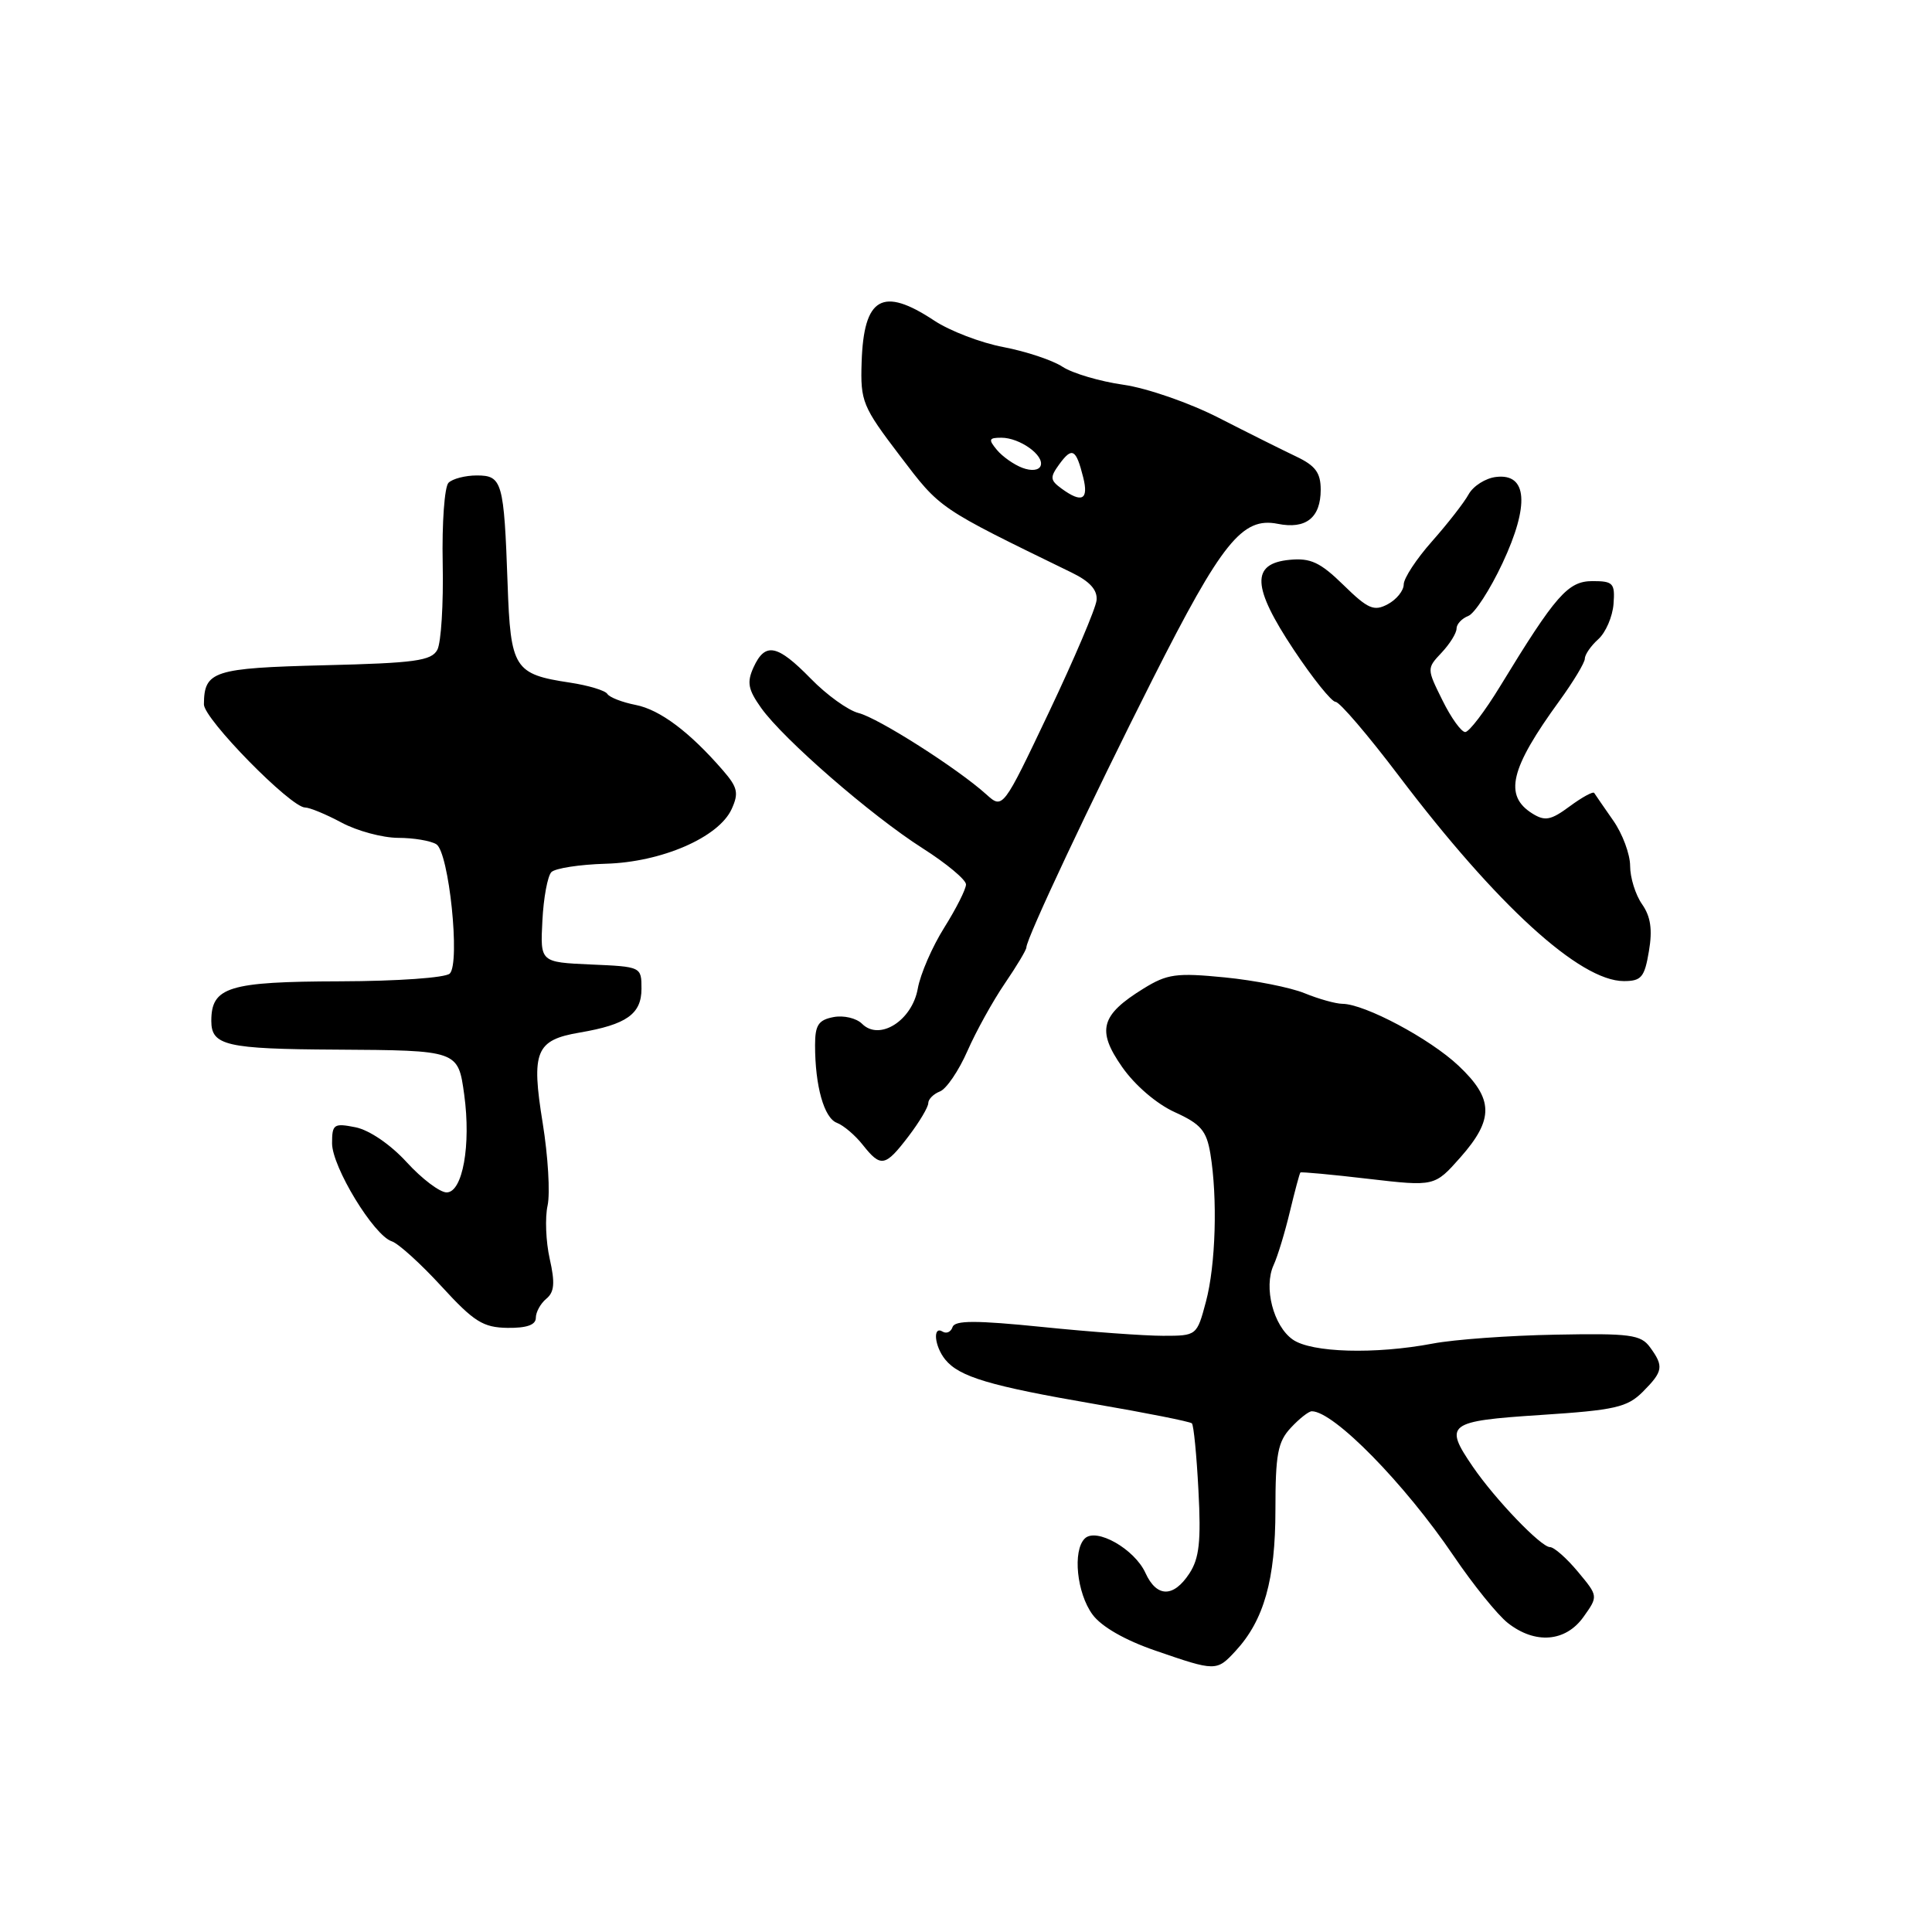 <?xml version="1.0" encoding="UTF-8" standalone="no"?>
<!DOCTYPE svg PUBLIC "-//W3C//DTD SVG 1.1//EN" "http://www.w3.org/Graphics/SVG/1.1/DTD/svg11.dtd" >
<svg xmlns="http://www.w3.org/2000/svg" xmlns:xlink="http://www.w3.org/1999/xlink" version="1.1" viewBox="0 0 256 256">
 <g >
 <path fill="currentColor"
d=" M 163.73 218.75 C 167.48 214.69 169.00 209.30 169.00 200.07 C 169.00 192.70 169.31 191.04 171.04 189.19 C 172.16 187.98 173.41 187.00 173.82 187.00 C 176.73 187.00 186.12 196.58 192.61 206.16 C 195.19 209.97 198.42 213.97 199.79 215.05 C 203.41 217.90 207.45 217.58 209.82 214.25 C 211.78 211.50 211.78 211.50 209.07 208.25 C 207.58 206.46 205.92 205.00 205.38 205.00 C 204.19 205.00 198.11 198.66 195.16 194.35 C 191.28 188.68 191.79 188.30 204.17 187.49 C 213.99 186.85 215.61 186.48 217.67 184.43 C 220.38 181.71 220.49 181.05 218.63 178.51 C 217.42 176.85 216.00 176.66 206.12 176.85 C 199.99 176.96 192.67 177.49 189.85 178.03 C 182.21 179.48 173.78 179.24 171.30 177.50 C 168.73 175.70 167.41 170.58 168.76 167.63 C 169.30 166.46 170.27 163.26 170.92 160.53 C 171.58 157.79 172.20 155.47 172.31 155.36 C 172.41 155.26 176.46 155.63 181.30 156.20 C 190.09 157.22 190.09 157.22 193.51 153.36 C 197.98 148.30 197.93 145.61 193.26 141.21 C 189.47 137.63 180.83 133.03 177.87 133.01 C 176.98 133.00 174.73 132.37 172.87 131.61 C 171.02 130.85 166.25 129.90 162.28 129.51 C 155.87 128.88 154.66 129.05 151.52 130.99 C 145.84 134.50 145.29 136.52 148.68 141.37 C 150.36 143.79 153.26 146.28 155.67 147.37 C 159.12 148.94 159.87 149.82 160.38 152.87 C 161.35 158.76 161.09 167.64 159.79 172.49 C 158.59 176.99 158.57 177.00 154.10 177.00 C 151.63 177.00 144.44 176.48 138.11 175.83 C 129.32 174.94 126.52 174.94 126.22 175.84 C 126.01 176.48 125.42 176.76 124.91 176.45 C 123.56 175.61 123.81 178.38 125.25 180.15 C 127.11 182.44 131.17 183.65 145.00 186.03 C 151.88 187.21 157.69 188.37 157.93 188.60 C 158.17 188.83 158.56 192.84 158.80 197.50 C 159.16 204.23 158.91 206.49 157.60 208.49 C 155.49 211.71 153.27 211.69 151.78 208.43 C 150.34 205.25 145.24 202.36 143.73 203.87 C 142.11 205.49 142.68 211.09 144.76 213.93 C 145.94 215.54 149.06 217.33 153.08 218.71 C 161.10 221.48 161.21 221.48 163.73 218.75 Z  M 71.00 174.62 C 71.00 173.86 71.62 172.73 72.39 172.09 C 73.46 171.21 73.56 169.99 72.84 166.80 C 72.33 164.53 72.20 161.34 72.56 159.73 C 72.91 158.11 72.62 153.20 71.91 148.81 C 70.37 139.32 70.98 137.81 76.81 136.82 C 83.03 135.76 85.00 134.36 85.00 131.01 C 85.00 128.10 84.97 128.09 78.29 127.80 C 71.58 127.50 71.58 127.50 71.87 122.00 C 72.02 118.97 72.56 116.08 73.06 115.56 C 73.57 115.05 76.79 114.55 80.24 114.45 C 87.65 114.25 95.24 110.96 96.95 107.20 C 97.91 105.09 97.74 104.33 95.82 102.11 C 91.40 97.00 87.45 94.04 84.24 93.41 C 82.45 93.06 80.75 92.40 80.47 91.94 C 80.18 91.49 77.96 90.82 75.52 90.45 C 68.13 89.34 67.65 88.58 67.26 77.37 C 66.78 63.82 66.55 63.00 63.18 63.00 C 61.65 63.00 59.96 63.44 59.43 63.97 C 58.90 64.50 58.55 69.31 58.66 74.66 C 58.77 80.01 58.45 85.16 57.95 86.10 C 57.17 87.56 54.98 87.86 42.98 88.15 C 28.26 88.52 27.05 88.91 27.02 93.33 C 27.00 95.25 38.53 107.00 40.43 107.00 C 41.03 107.00 43.21 107.90 45.26 109.00 C 47.31 110.10 50.68 111.01 52.75 111.02 C 54.81 111.02 57.09 111.41 57.82 111.87 C 59.49 112.93 61.01 127.59 59.60 129.00 C 59.04 129.56 52.68 130.01 45.05 130.03 C 30.29 130.07 28.00 130.77 28.00 135.28 C 28.00 138.54 29.97 139.00 44.50 139.08 C 60.72 139.18 60.70 139.17 61.51 145.04 C 62.43 151.73 61.30 158.00 59.18 158.00 C 58.28 158.00 55.90 156.20 53.89 154.00 C 51.74 151.65 48.94 149.74 47.11 149.37 C 44.24 148.80 44.00 148.96 44.00 151.49 C 44.00 154.62 49.53 163.71 51.91 164.48 C 52.78 164.76 55.75 167.45 58.50 170.45 C 62.81 175.15 64.01 175.90 67.25 175.95 C 69.79 175.98 71.00 175.56 71.00 174.62 Z  M 120.38 150.57 C 121.82 148.68 123.00 146.70 123.00 146.17 C 123.00 145.65 123.70 144.95 124.55 144.62 C 125.40 144.29 127.04 141.88 128.19 139.26 C 129.34 136.64 131.57 132.62 133.14 130.32 C 134.71 128.02 136.00 125.87 136.00 125.54 C 136.00 124.36 144.54 106.22 152.73 90.00 C 161.91 71.83 164.61 68.47 169.31 69.41 C 173.04 70.16 175.00 68.60 175.00 64.89 C 175.00 62.64 174.30 61.70 171.75 60.49 C 169.96 59.64 165.35 57.34 161.50 55.37 C 157.61 53.38 151.99 51.43 148.85 50.98 C 145.75 50.54 142.12 49.47 140.79 48.60 C 139.47 47.73 135.94 46.56 132.96 45.99 C 129.98 45.43 125.86 43.85 123.79 42.48 C 116.93 37.94 114.45 39.36 114.17 48.00 C 114.00 53.20 114.28 53.87 119.25 60.40 C 124.65 67.50 124.21 67.20 142.00 75.87 C 144.41 77.04 145.44 78.18 145.30 79.54 C 145.19 80.62 142.35 87.29 138.99 94.37 C 132.88 107.23 132.88 107.23 130.69 105.26 C 126.89 101.83 116.37 95.13 113.76 94.48 C 112.38 94.13 109.53 92.08 107.43 89.92 C 102.99 85.38 101.39 85.06 99.85 88.42 C 98.94 90.42 99.12 91.36 100.86 93.81 C 103.82 97.96 115.41 108.04 122.25 112.40 C 125.41 114.41 128.00 116.57 128.00 117.19 C 128.00 117.82 126.70 120.39 125.12 122.91 C 123.53 125.44 121.95 129.07 121.61 131.00 C 120.85 135.24 116.54 137.97 114.23 135.66 C 113.48 134.91 111.78 134.51 110.44 134.77 C 108.45 135.15 108.00 135.83 108.00 138.49 C 108.00 143.90 109.19 148.14 110.89 148.78 C 111.78 149.12 113.32 150.43 114.32 151.70 C 116.72 154.73 117.29 154.62 120.38 150.57 Z  M 218.49 126.04 C 218.98 123.17 218.72 121.44 217.58 119.81 C 216.71 118.57 216.00 116.29 216.00 114.74 C 216.00 113.19 214.99 110.47 213.75 108.71 C 212.52 106.94 211.39 105.31 211.24 105.07 C 211.09 104.84 209.64 105.63 208.00 106.84 C 205.50 108.69 204.72 108.84 203.05 107.80 C 199.24 105.42 200.09 101.86 206.63 92.87 C 208.48 90.32 210.00 87.80 210.00 87.27 C 210.00 86.74 210.80 85.58 211.78 84.70 C 212.77 83.81 213.67 81.71 213.80 80.04 C 214.01 77.28 213.76 77.00 211.02 77.00 C 207.77 77.00 206.15 78.84 198.79 90.91 C 196.75 94.26 194.66 97.00 194.15 97.00 C 193.63 97.00 192.27 95.11 191.13 92.79 C 189.05 88.60 189.05 88.57 191.02 86.48 C 192.11 85.32 193.00 83.89 193.00 83.29 C 193.00 82.70 193.70 81.95 194.55 81.62 C 195.40 81.29 197.44 78.14 199.09 74.62 C 202.70 66.91 202.38 62.69 198.23 63.20 C 196.84 63.36 195.21 64.40 194.60 65.50 C 194.00 66.60 191.81 69.40 189.75 71.73 C 187.69 74.05 186.00 76.62 186.00 77.44 C 186.00 78.26 185.05 79.44 183.89 80.06 C 182.06 81.04 181.27 80.70 178.02 77.52 C 174.94 74.51 173.66 73.91 170.88 74.18 C 165.74 74.67 165.89 77.76 171.43 86.10 C 173.95 89.89 176.45 93.00 176.97 93.00 C 177.50 93.00 181.27 97.41 185.35 102.80 C 198.34 119.95 209.34 129.99 215.16 130.00 C 217.49 130.00 217.91 129.50 218.49 126.04 Z  M 140.66 64.74 C 139.13 63.62 139.10 63.25 140.38 61.49 C 142.07 59.19 142.58 59.48 143.53 63.25 C 144.28 66.24 143.36 66.71 140.66 64.74 Z  M 135.47 61.99 C 134.35 61.57 132.83 60.50 132.09 59.61 C 130.94 58.22 131.02 58.00 132.69 58.00 C 135.12 58.00 138.40 60.34 137.89 61.72 C 137.66 62.33 136.66 62.44 135.47 61.99 Z "/>
</g>
</svg>